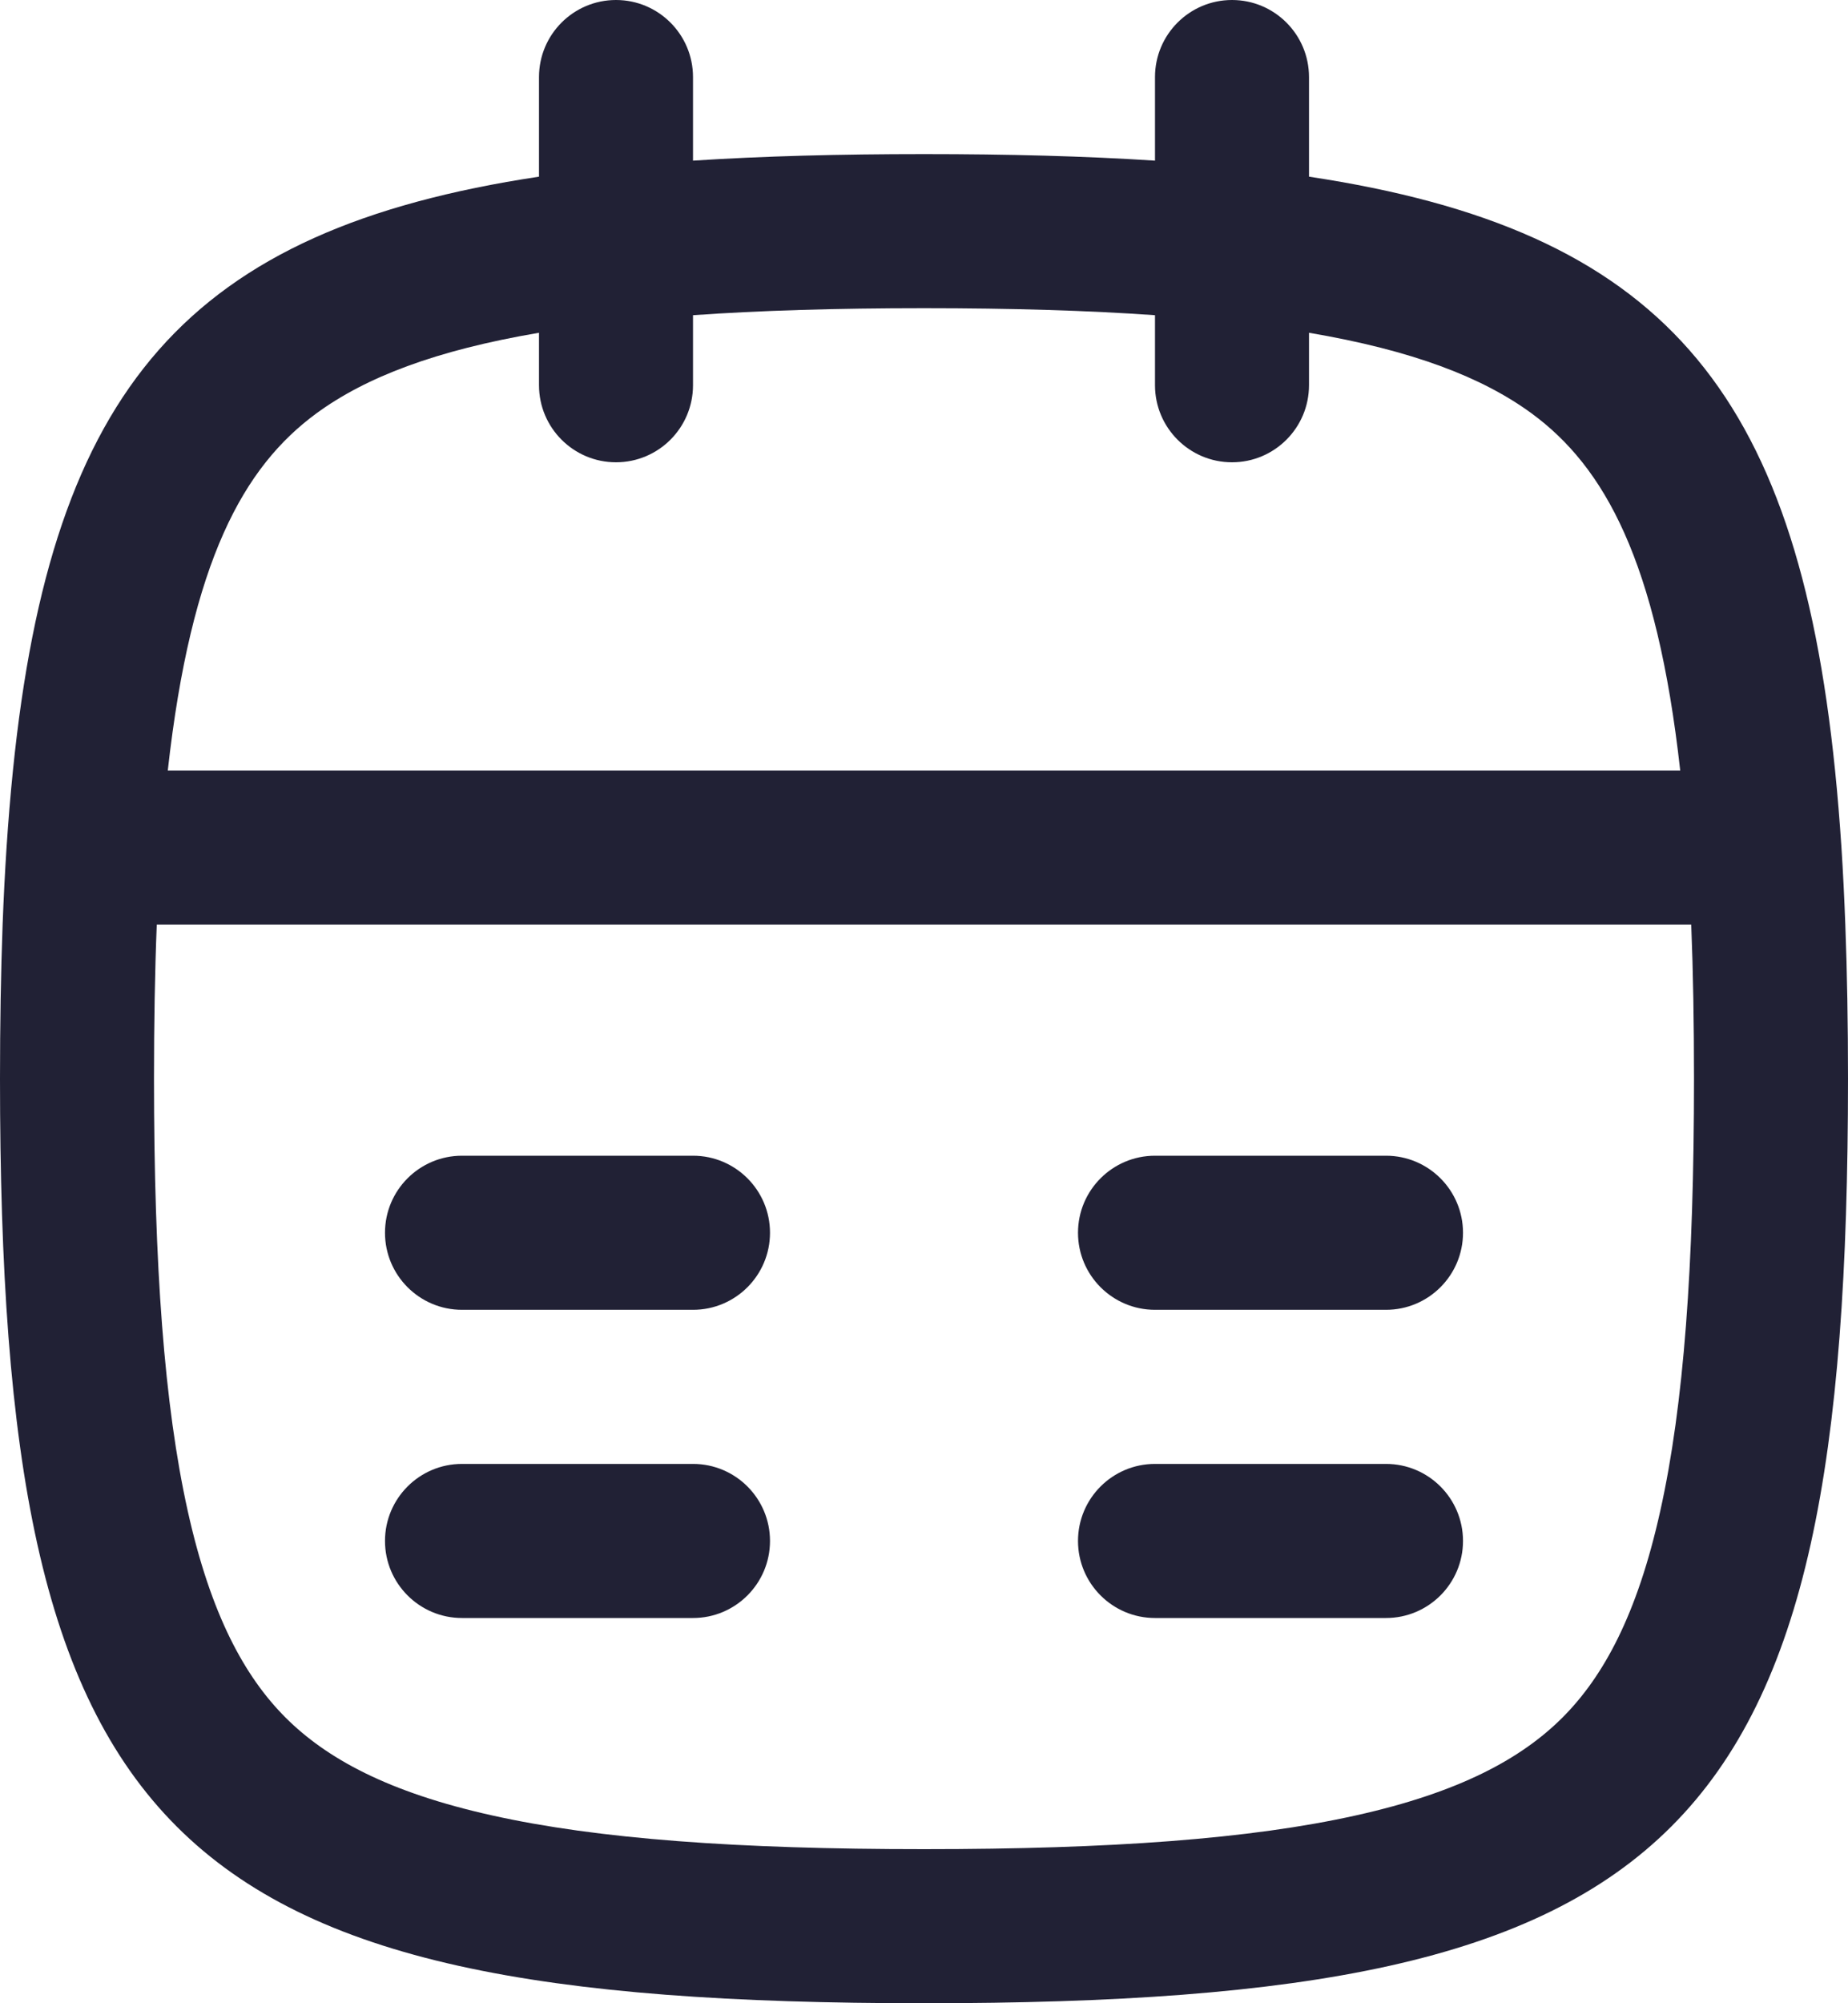<svg xmlns="http://www.w3.org/2000/svg" width="24" height="26" viewBox="0 0 24 26">
  <defs/>
  <path fill="#212135" d="M8,0 C8.552,0 9,0.448 9,1 L9,2.085 C9.91,2.026 10.908,2 12,2 C13.092,2 14.09,2.026 15,2.085 L15,1 C15,0.448 15.448,0 16,0 C16.552,0 17,0.448 17,1 L17,2.293 C21.566,2.981 23.327,5.035 23.832,10 C23.865,10.321 23.892,10.654 23.915,11 C23.936,11.322 23.952,11.655 23.965,11.999 C23.989,12.628 24,13.294 24,14 C24,23.882 21.882,26 12,26 C2.118,26 0,23.882 0,14 C0,13.294 0.011,12.628 0.034,11.999 C0.047,11.655 0.064,11.322 0.085,11 C0.108,10.654 0.135,10.321 0.168,10 C0.673,5.035 2.435,2.981 7,2.293 L7,1 C7,0.448 7.448,0 8,0 Z M22,14 C22,13.285 21.989,12.619 21.964,12 L2.036,12 C2.011,12.619 2,13.285 2,14 C2,16.425 2.133,18.237 2.438,19.61 C2.738,20.961 3.178,21.761 3.708,22.292 C4.239,22.822 5.039,23.262 6.39,23.562 C7.763,23.868 9.575,24 12,24 C14.425,24 16.237,23.868 17.61,23.562 C18.961,23.262 19.761,22.822 20.292,22.292 C20.822,21.761 21.262,20.961 21.562,19.61 C21.868,18.237 22,16.425 22,14 Z M7,4.319 C5.656,4.547 4.748,4.897 4.108,5.366 C3.164,6.059 2.483,7.275 2.179,10 L21.821,10 C21.517,7.275 20.836,6.059 19.892,5.366 C19.252,4.897 18.344,4.547 17,4.319 L17,5 C17,5.552 16.552,6 16,6 C15.448,6 15,5.552 15,5 L15,4.091 C14.132,4.03 13.139,4 12,4 C10.861,4 9.868,4.03 9,4.091 L9,5 C9,5.552 8.552,6 8,6 C7.448,6 7,5.552 7,5 Z"/>
  <path fill="#212135" d="M15,15 L18,15 C18.552,15 19,15.448 19,16 C19,16.552 18.552,17 18,17 L15,17 C14.448,17 14,16.552 14,16 C14,15.448 14.448,15 15,15 Z M15,19 L18,19 C18.552,19 19,19.448 19,20 C19,20.552 18.552,21 18,21 L15,21 C14.448,21 14,20.552 14,20 C14,19.448 14.448,19 15,19 Z M5,16 C5,15.448 5.448,15 6,15 L9,15 C9.552,15 10,15.448 10,16 C10,16.552 9.552,17 9,17 L6,17 C5.448,17 5,16.552 5,16 Z M6,19 L9,19 C9.552,19 10,19.448 10,20 C10,20.552 9.552,21 9,21 L6,21 C5.448,21 5,20.552 5,20 C5,19.448 5.448,19 6,19 Z"/>
</svg>

